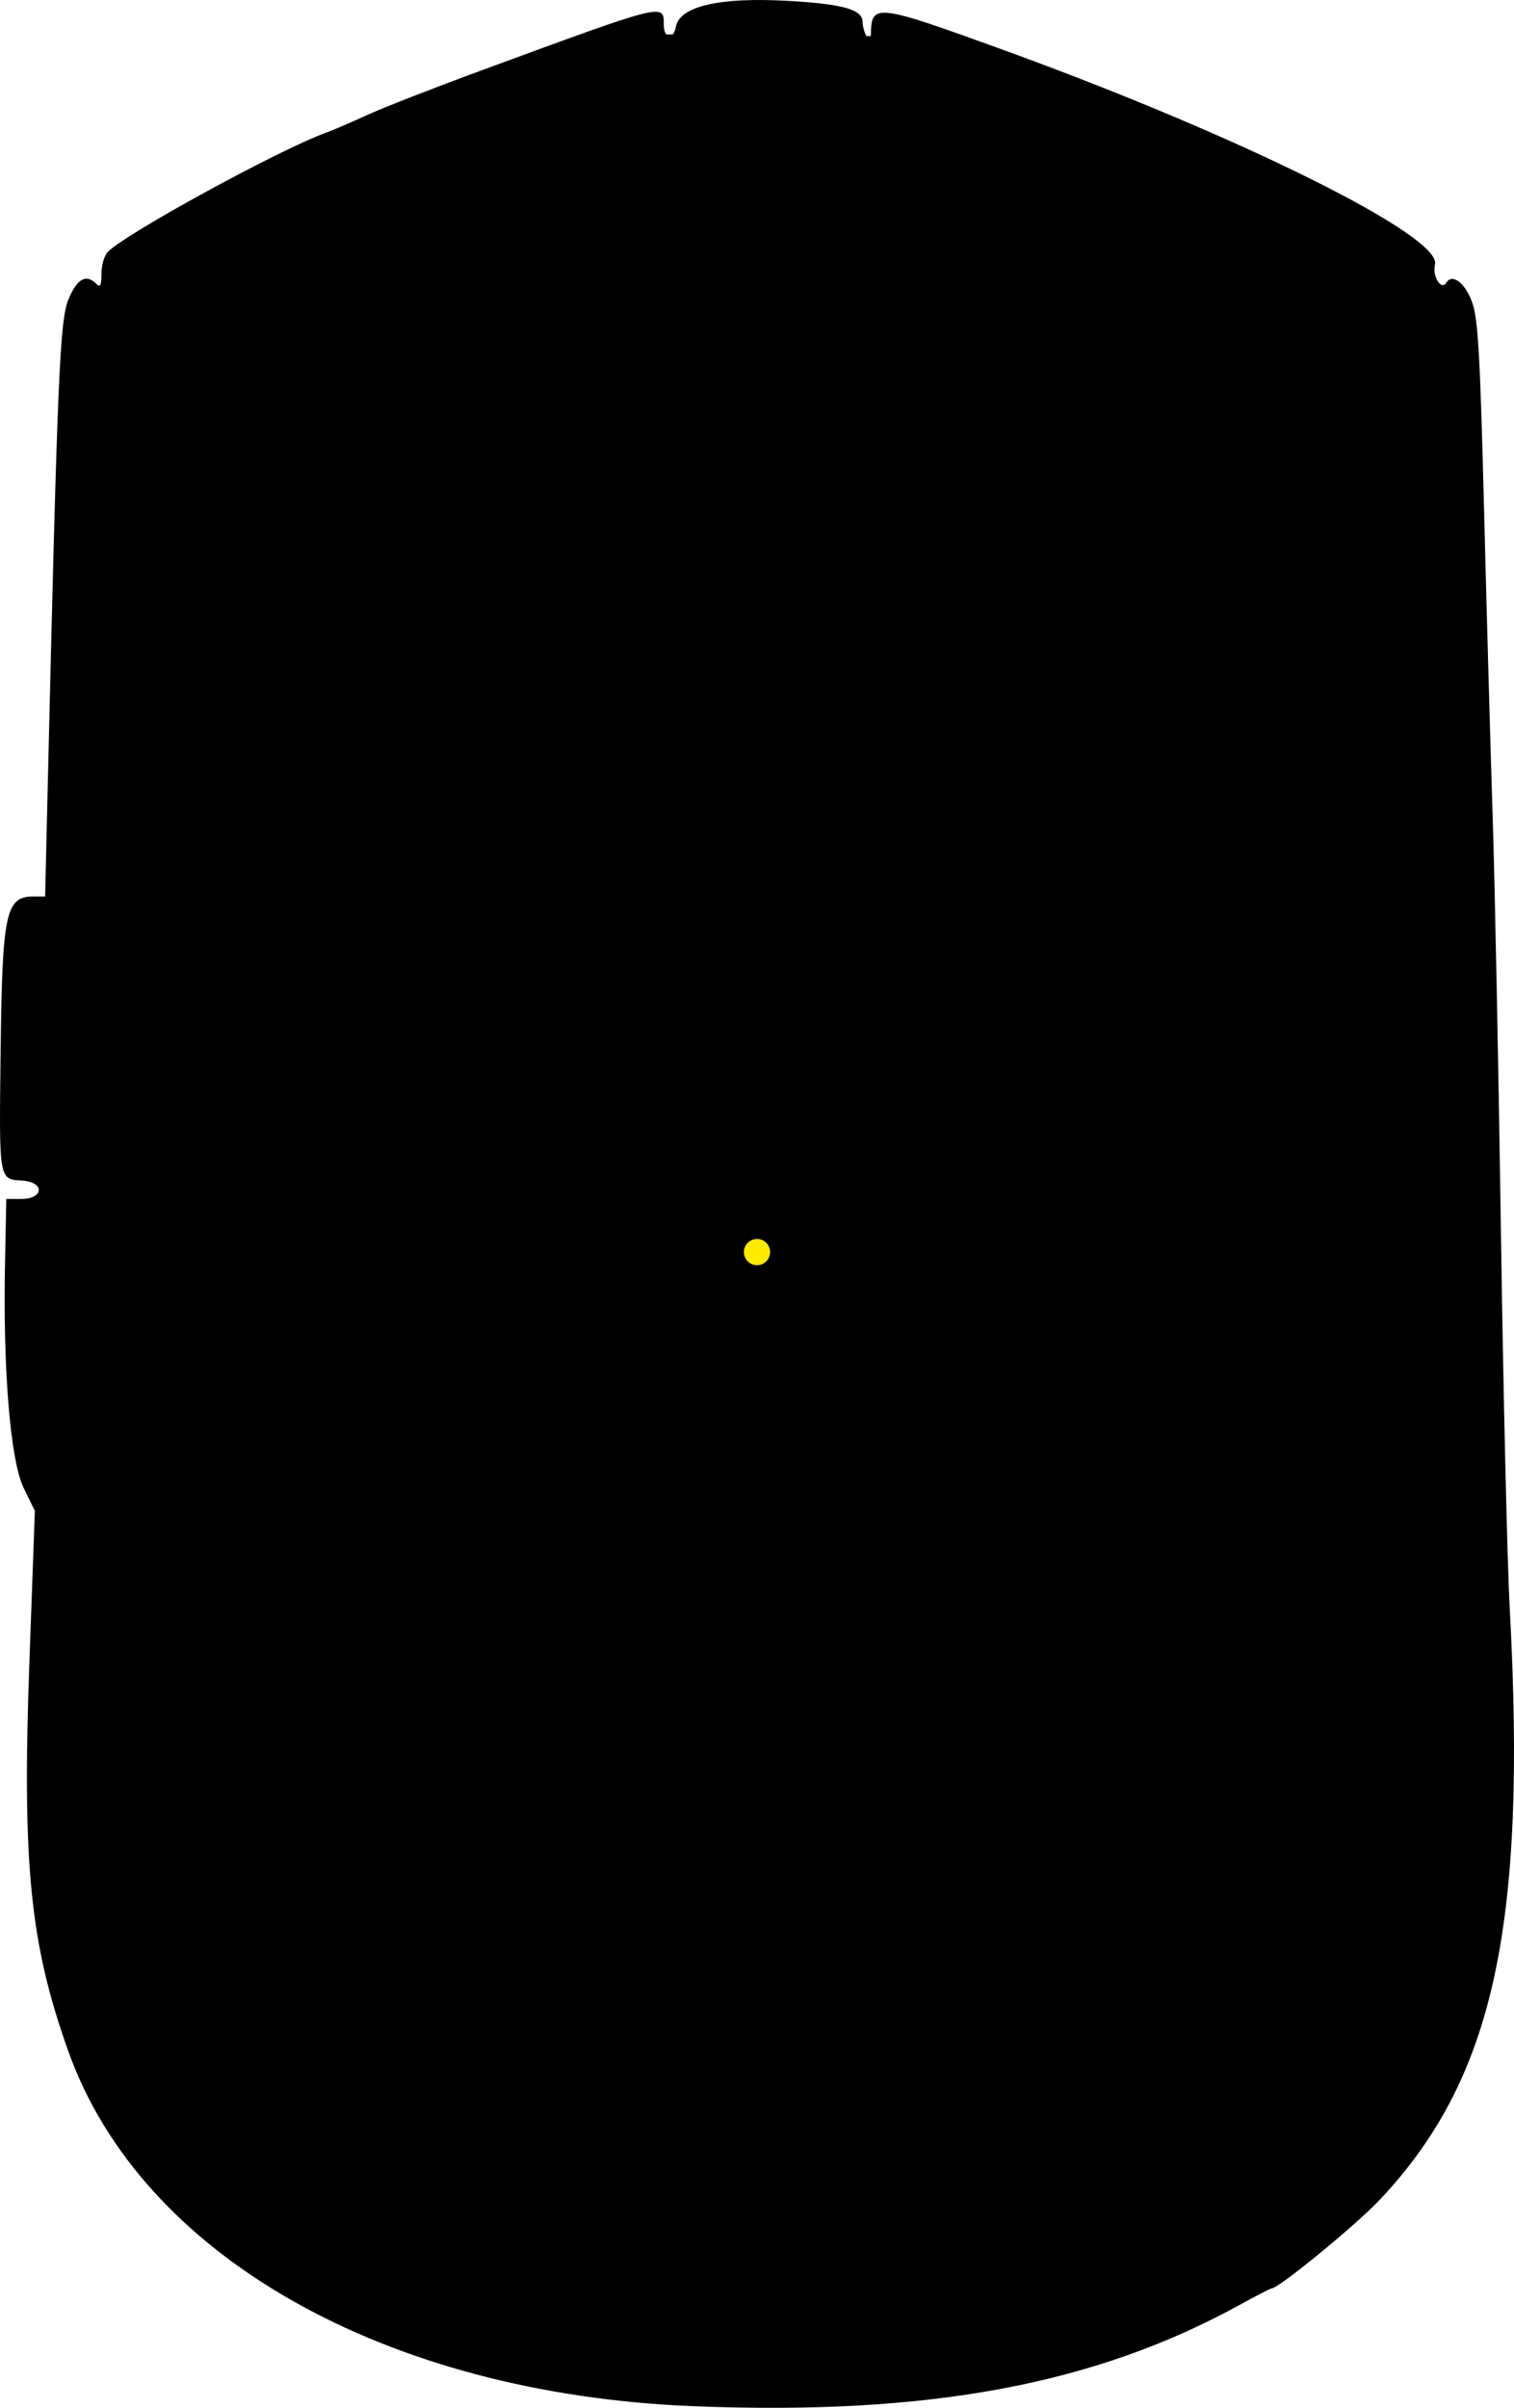 <svg xmlns="http://www.w3.org/2000/svg" viewBox="0 0 577.547 918" id="SVG 86" xmlns:xlink="http://www.w3.org/1999/xlink"><path d="M283.231.141c-15.426.719-24.3 4.163-25.398 10.05-.249 1.335-.661 2.307-1.137 2.936h-2.523c-.531-.696-.948-1.73-.948-3.475 0-8.511 1.198-8.806-69.359 17.113-18.186 6.681-37.784 14.322-43.551 16.981-5.766 2.659-13.025 5.77-16.13 6.912-18.216 6.699-75.864 38.182-83.022 45.34-1.356 1.356-2.467 5.098-2.467 8.317 0 4.552-.429 5.421-1.934 3.916-3.888-3.888-7.303-2.039-10.579 5.727-3.37 7.99-4.244 28.364-7.967 185.495l-1.002 42.341h-4.451c-10.575 0-11.901 6.212-12.523 58.644-.595 50.148-.774 49.075 8.286 49.685 8.662.583 8.226 7-.476 7H2.403l-.488 24.195c-.827 41.024 2.041 75.617 7.129 86.018l4.256 8.698-2.086 57.517c-2.803 77.332.225 107.568 14.882 148.591 27.81 77.836 120.754 130.558 238.418 135.24 89.684 3.569 152.992-8.181 208.508-38.696 6.219-3.418 11.647-6.216 12.063-6.216 2.704 0 32.174-24.142 41.305-33.838 43.391-46.076 56.103-103.963 49.527-225.501-.947-17.494-2.453-81.89-3.349-143.103-.896-61.213-2.31-132.347-3.141-158.074-.831-25.727-2.317-78.715-3.305-117.749-1.468-57.999-2.279-72.37-4.429-78.624-2.625-7.633-7.668-11.55-10.005-7.769-1.922 3.11-5.394-2.555-4.281-6.988 2.696-10.743-74.436-49.06-164.601-81.768-48.884-17.733-50.484-17.917-50.57-5.778-.002.291-.058.243-.066.479h-1.682c-.743-1.423-1.416-3.616-1.427-5.375-.033-4.746-7.409-6.843-28.265-8.04-6.553-.376-12.422-.441-17.563-.202z"></path><circle cx="50%" cy="52%" r="5" fill="#ffea00"></circle></svg>
